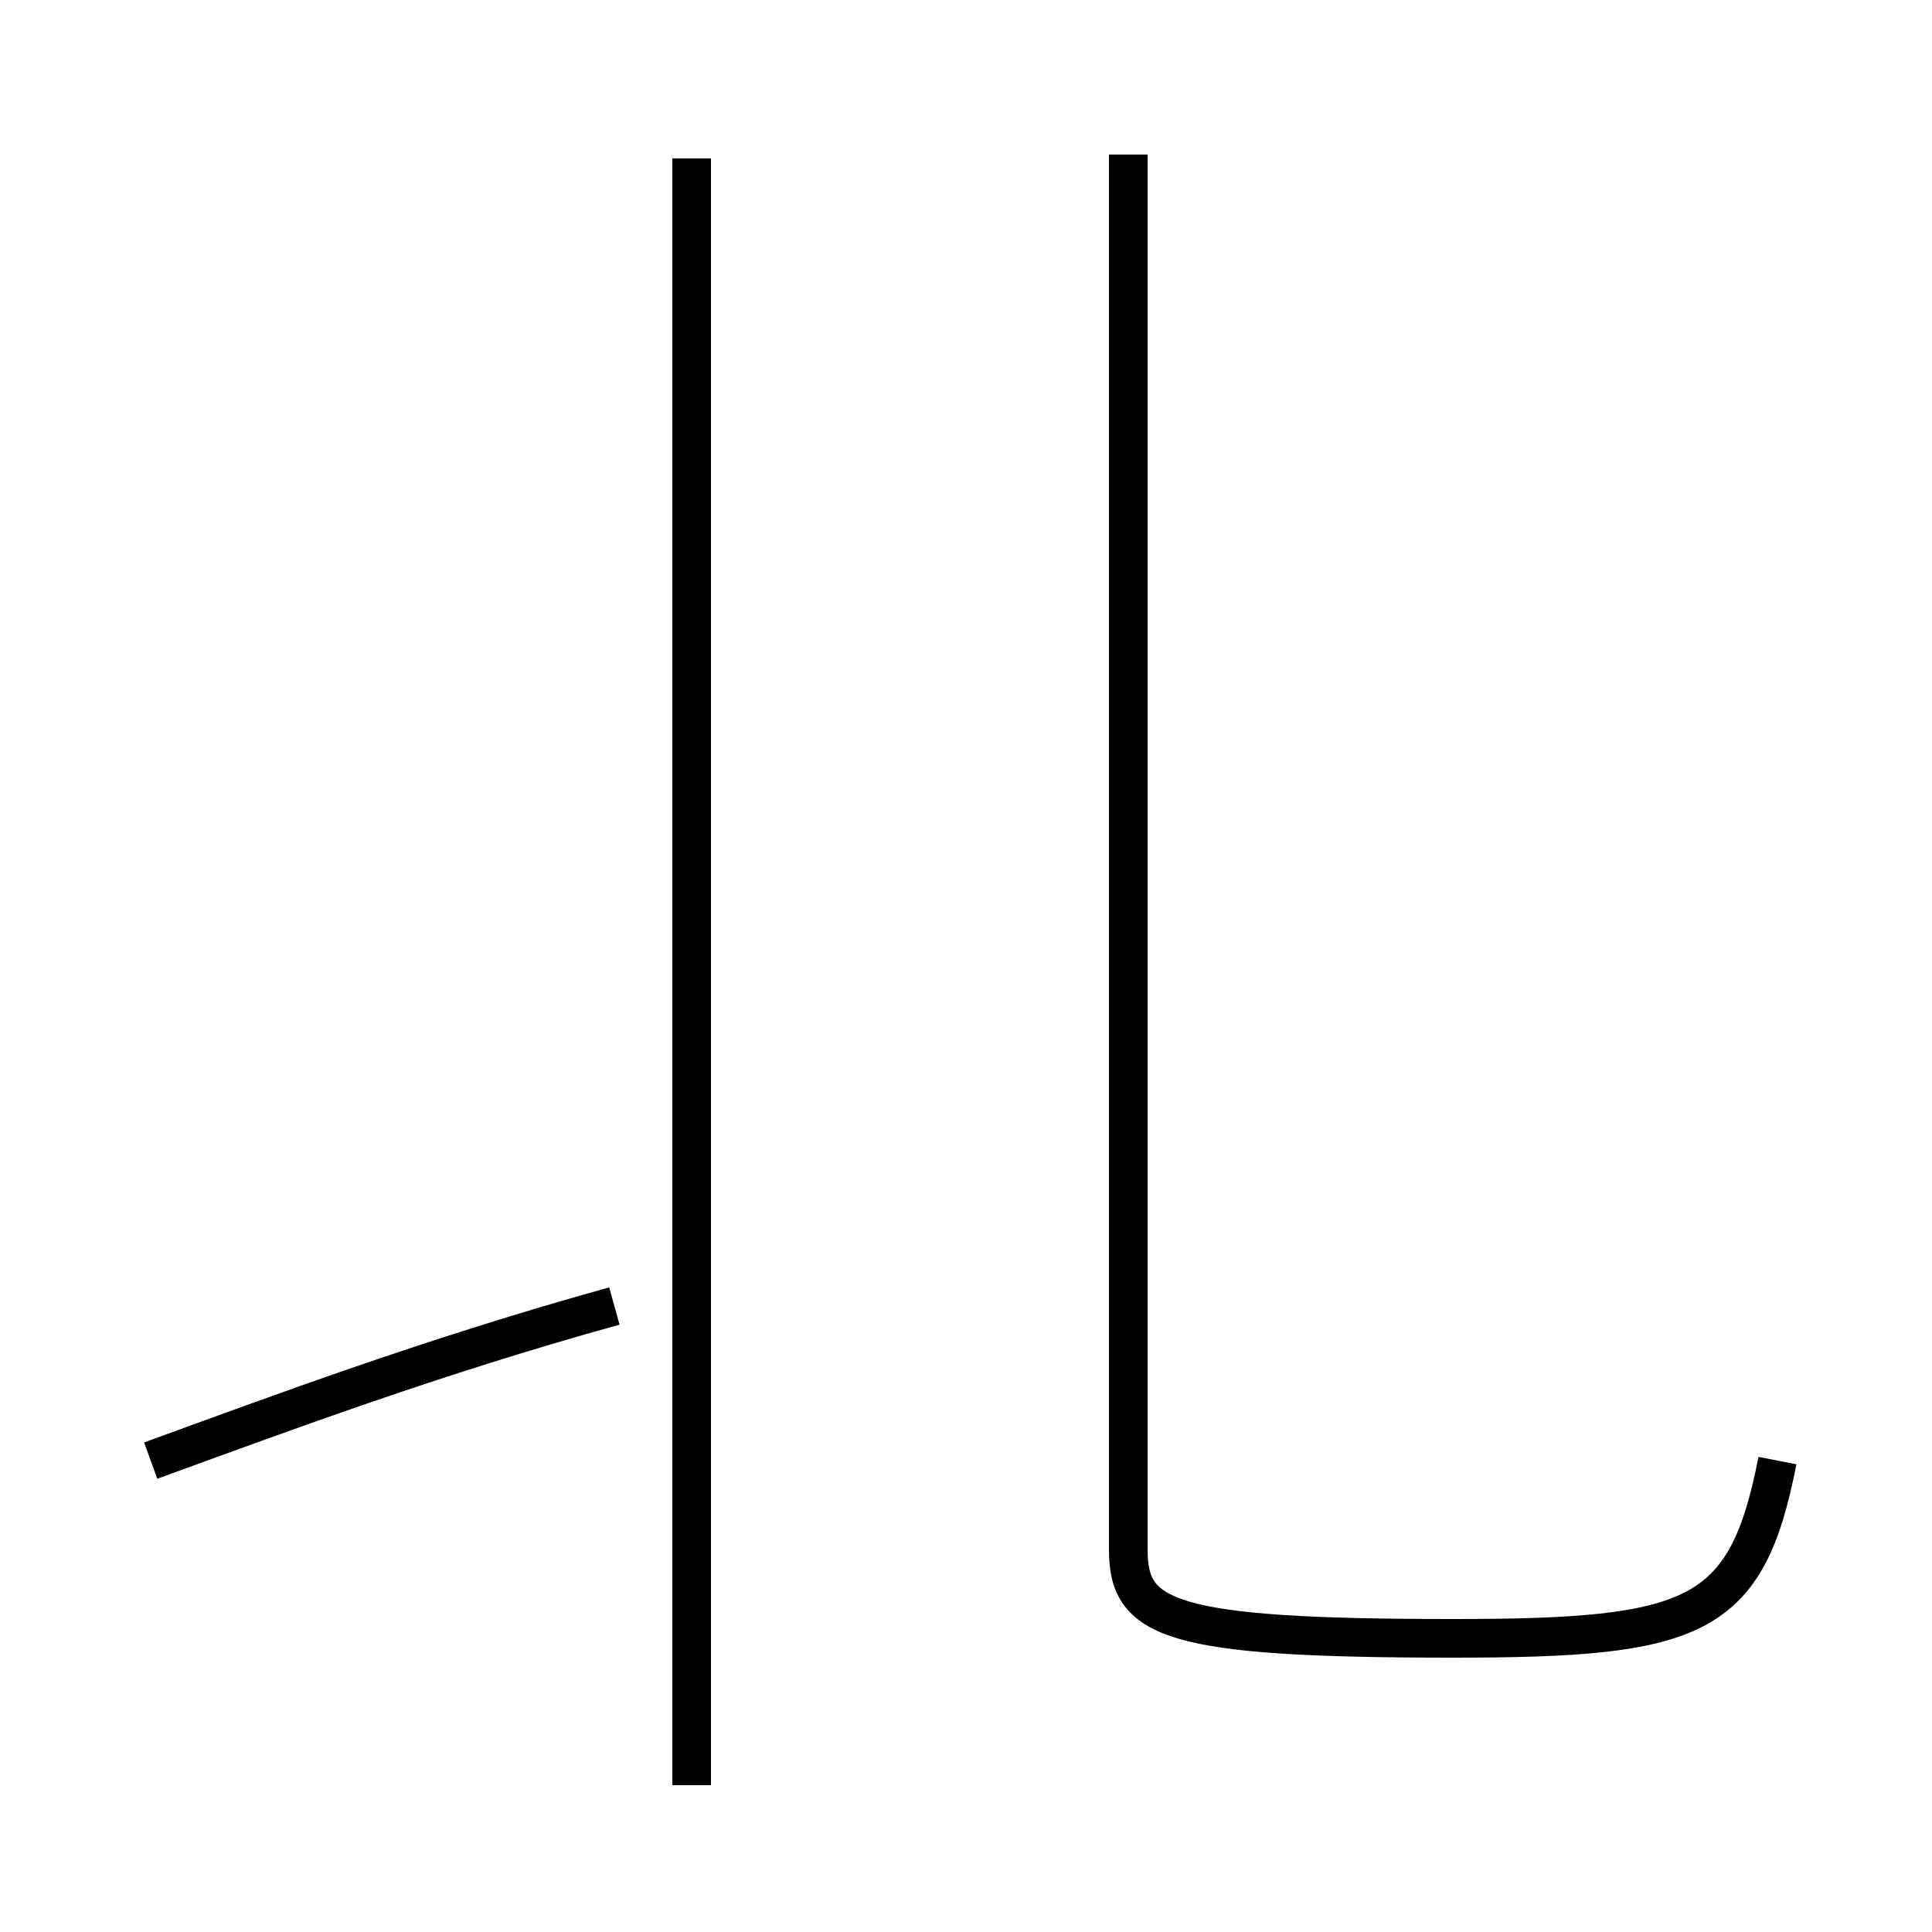 <?xml version='1.0' encoding='utf8'?>
<svg viewBox="0.0 -44.0 50.0 50.0" version="1.1" xmlns="http://www.w3.org/2000/svg">
<rect x="0.0" y="-44.0" width="50.0" height="50.0" fill="#808080" stroke="none"/>
<rect x="-1000" y="-1000" width="2000" height="2000" stroke="white" fill="white"/>
<g style="fill:none; stroke:#000000;  stroke-width:1">
<path d="M 3.9 6.2 C 7.2 7.4 11.2 8.9 15.9 10.2 M 17.9 -2.2 L 17.9 39.9 M 46.0 6.2 C 45.2 2.1 43.9 1.6 37.6 1.6 C 30.2 1.6 29.2 2.1 29.2 3.9 L 29.2 40.0 " transform="scale(1, -1)" />
</g>
</svg>